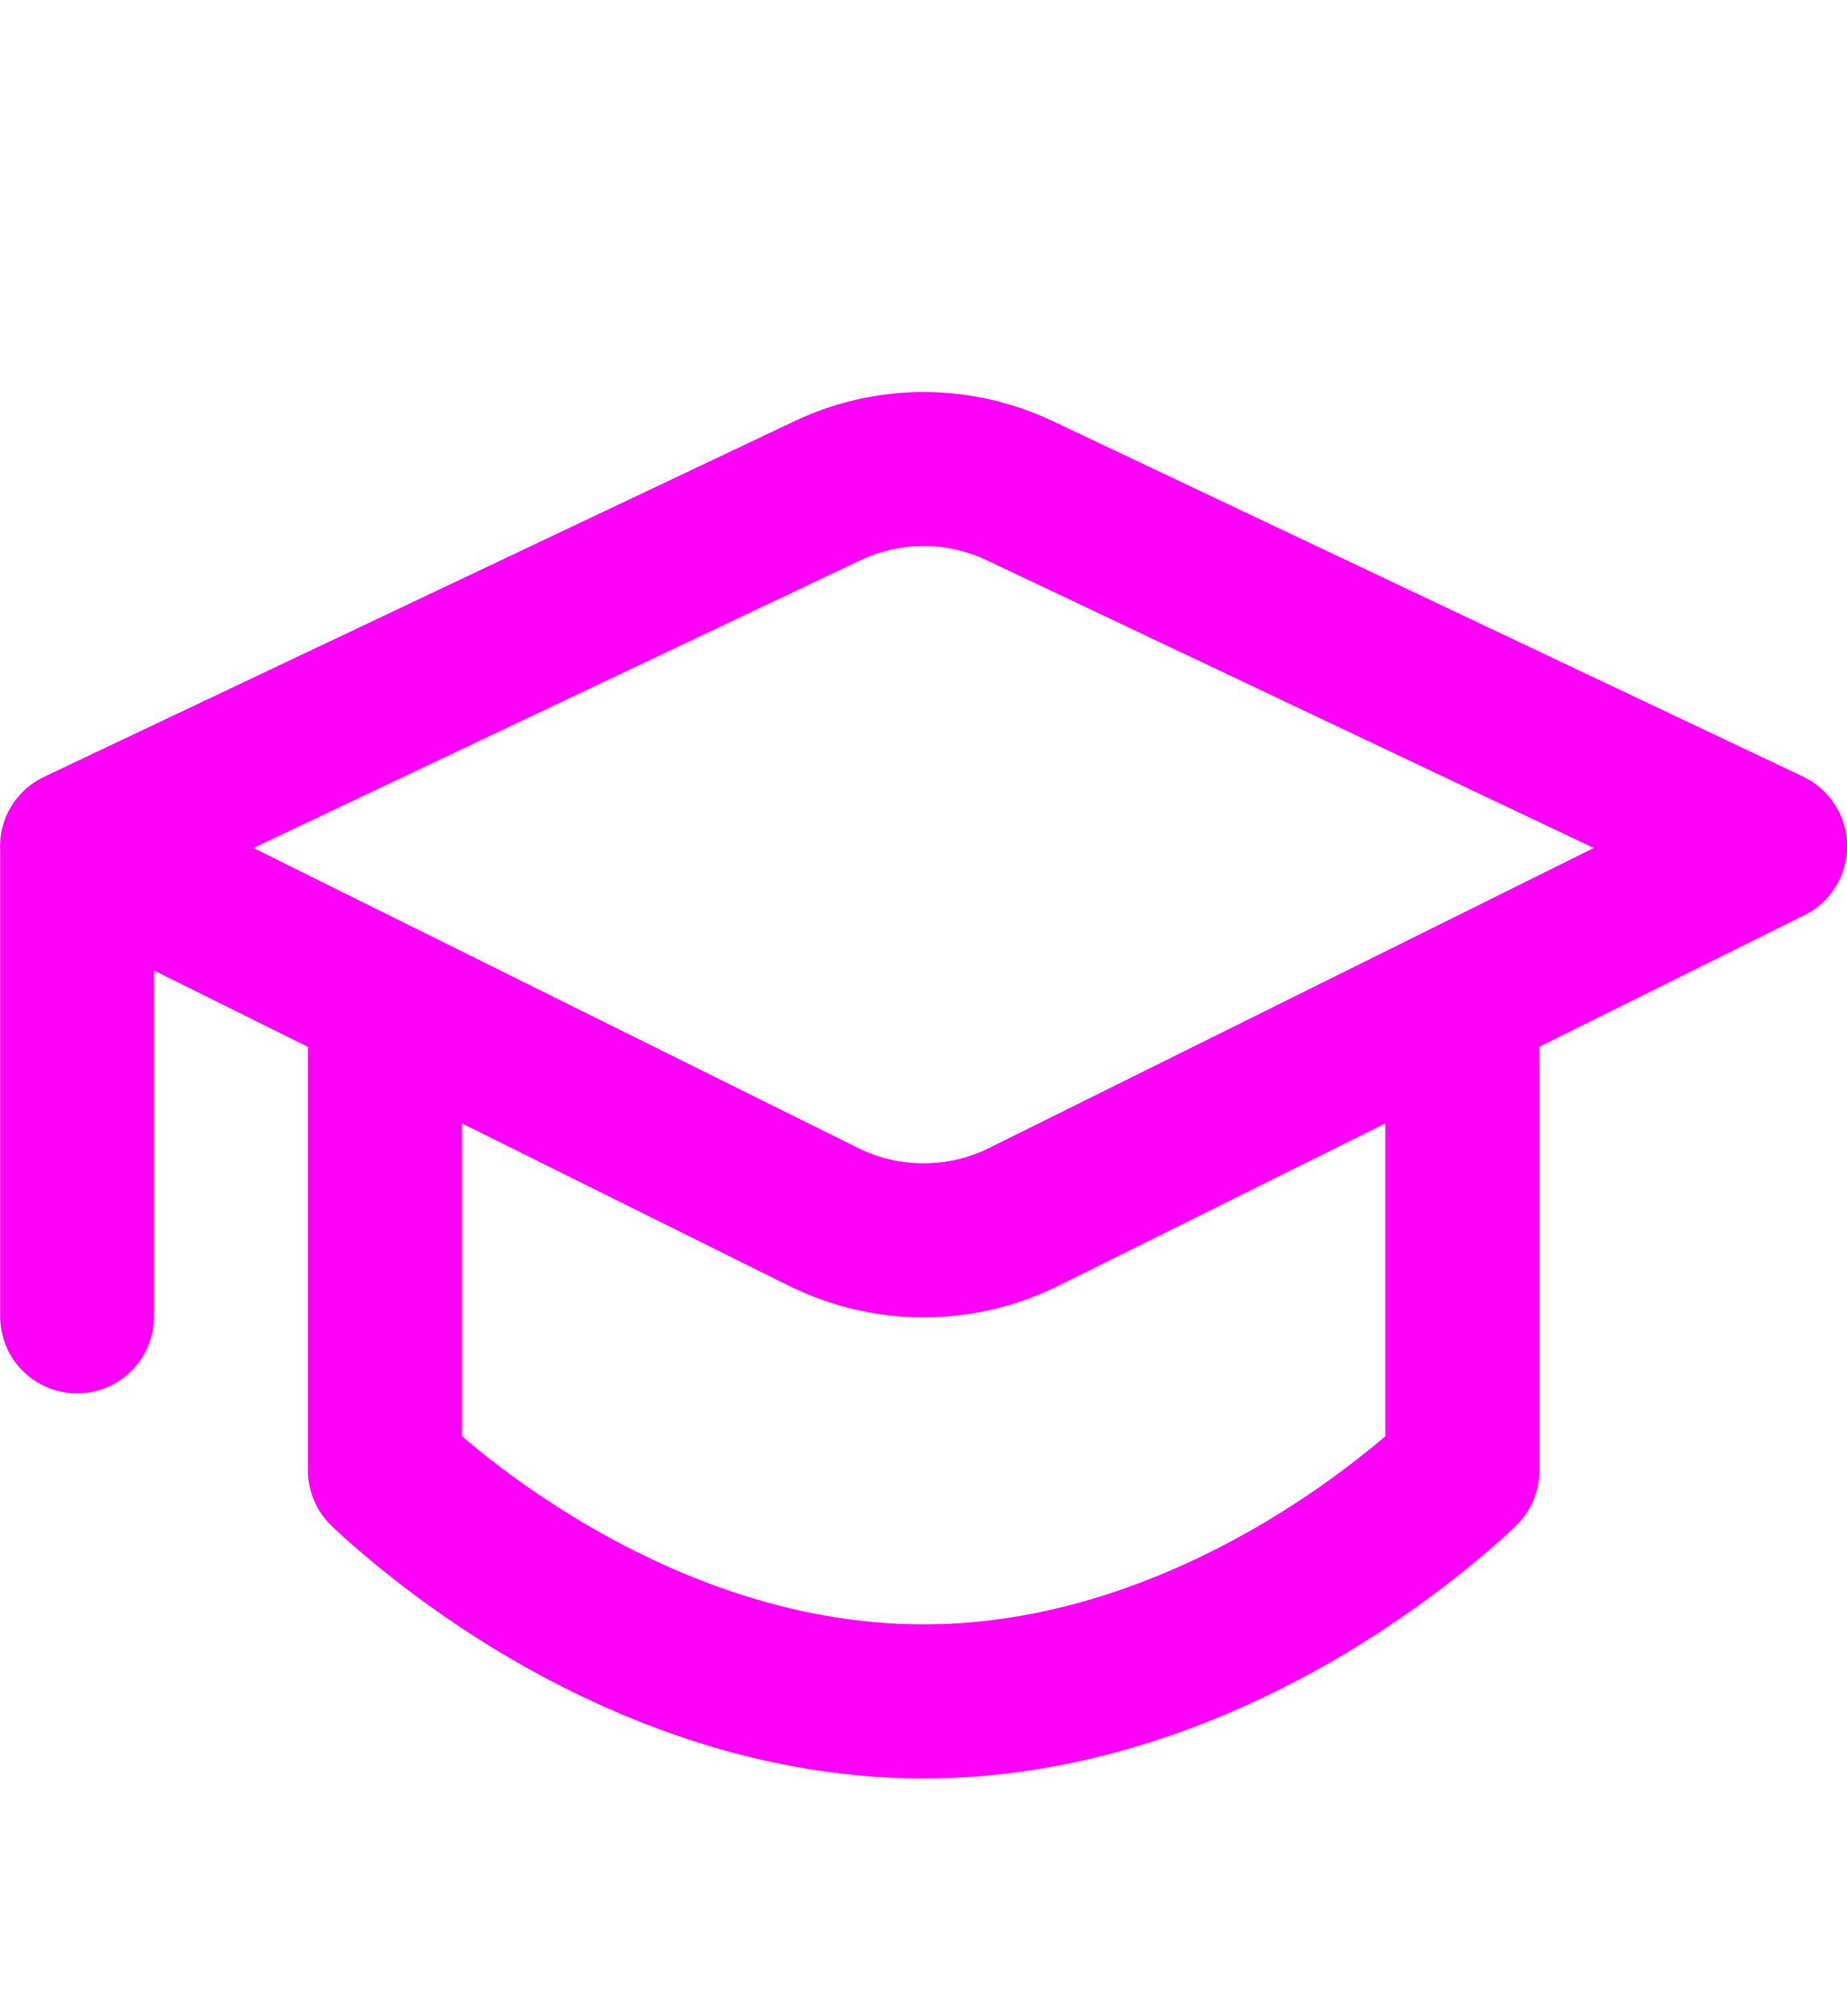 <svg width="11" height="12" viewBox="0 0 11 12" fill="none" xmlns="http://www.w3.org/2000/svg">
<g clip-path="url(#clip0_4660_70049)">
<path d="M6.271 2.507C6.03 2.393 5.767 2.333 5.501 2.333C5.234 2.333 4.971 2.393 4.731 2.507L0.263 4.623C0.181 4.662 0.112 4.724 0.065 4.802C0.018 4.88 -0.004 4.97 0.001 5.061V7.835C0.001 7.957 0.049 8.073 0.135 8.159C0.221 8.245 0.337 8.293 0.459 8.293C0.581 8.293 0.697 8.245 0.783 8.159C0.869 8.073 0.917 7.957 0.917 7.835V5.776L1.834 6.231V8.752C1.834 8.812 1.846 8.872 1.869 8.927C1.892 8.983 1.926 9.034 1.969 9.076L1.992 9.098L2.047 9.149C2.334 9.405 2.644 9.633 2.974 9.832C3.587 10.2 4.471 10.585 5.501 10.585C6.53 10.585 7.415 10.2 8.028 9.832C8.358 9.633 8.668 9.405 8.956 9.149L9.011 9.098L9.032 9.076H9.033C9.076 9.034 9.11 8.983 9.133 8.927C9.156 8.871 9.168 8.811 9.167 8.751V6.23L10.746 5.447C10.823 5.409 10.888 5.35 10.933 5.276C10.978 5.203 11.002 5.119 11.001 5.032C11 4.946 10.975 4.862 10.928 4.79C10.882 4.717 10.816 4.659 10.738 4.622L6.271 2.507ZM6.3 7.654L8.251 6.686V8.548C8.033 8.733 7.801 8.899 7.557 9.046C7.025 9.365 6.305 9.668 5.501 9.668C4.697 9.668 3.977 9.366 3.445 9.046C3.2 8.899 2.968 8.733 2.751 8.548V6.686L4.701 7.654C5.205 7.903 5.796 7.903 6.3 7.654ZM5.878 3.335L9.492 5.047L5.892 6.832C5.77 6.893 5.636 6.924 5.501 6.924C5.365 6.924 5.231 6.893 5.109 6.832L1.509 5.047L5.123 3.335C5.241 3.279 5.37 3.25 5.501 3.25C5.631 3.25 5.76 3.279 5.878 3.335Z" fill="#FF00F8"/>
</g>
<defs>
<clipPath id="clip0_4660_70049">
<rect width="11" height="11" fill="white" transform="translate(0 0.5)"/>
</clipPath>
</defs>
</svg>
